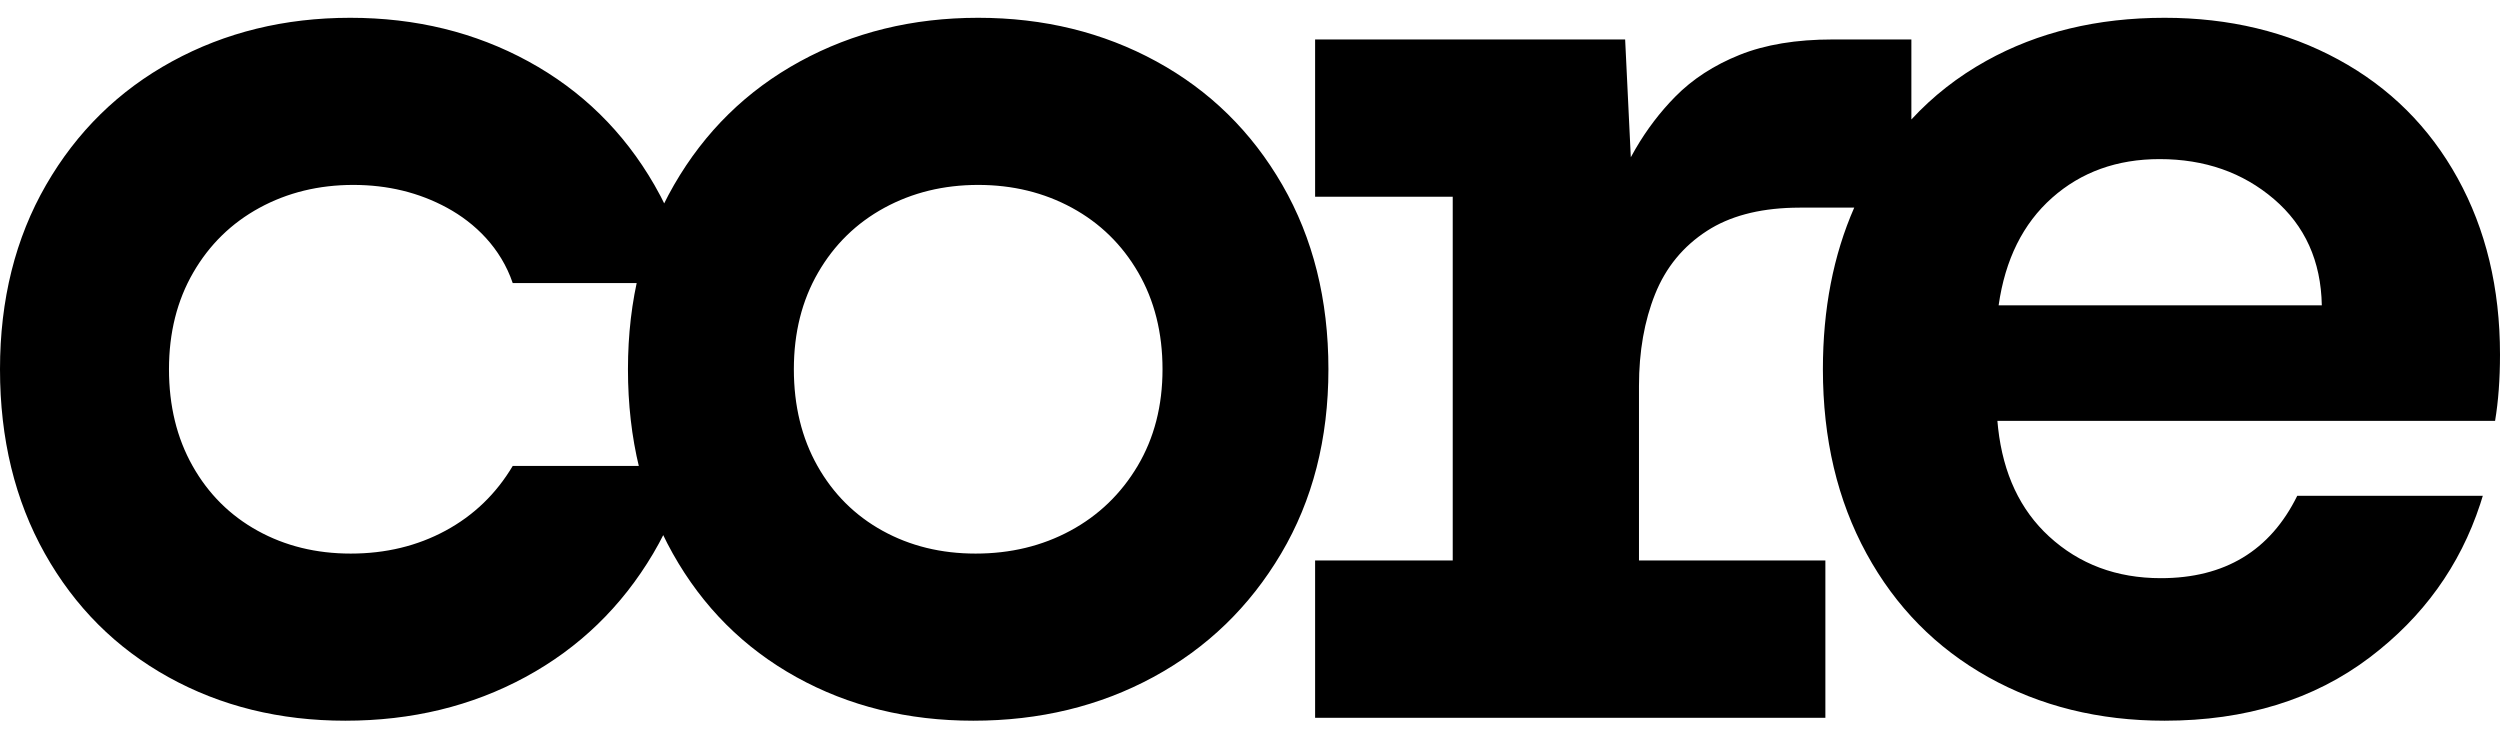<svg width="120" height="36" viewBox="0 0 120 36" fill="none" xmlns="http://www.w3.org/2000/svg">
<g clip-path="url(#clip0_2529_4726)">
<path d="M46.953 0.854C50.099 0.854 52.95 1.552 55.506 2.948C58.062 4.344 60.077 6.32 61.552 8.876C63.027 11.432 63.764 14.382 63.764 17.724C63.764 21.067 63.007 24.016 61.493 26.572C59.979 29.128 57.934 31.104 55.359 32.5C52.783 33.896 49.902 34.594 46.717 34.594C43.571 34.594 40.74 33.896 38.223 32.5C35.706 31.104 33.73 29.128 32.295 26.572C30.86 24.016 30.142 21.067 30.142 17.724C30.142 14.382 30.879 11.432 32.354 8.876C33.829 6.32 35.844 4.344 38.4 2.948C40.956 1.552 43.807 0.854 46.953 0.854ZM46.953 8.876C45.297 8.876 43.797 9.242 42.451 9.974C41.106 10.707 40.045 11.743 39.269 13.084C38.493 14.424 38.105 15.971 38.105 17.724C38.105 19.477 38.483 21.024 39.238 22.365C39.994 23.705 41.034 24.742 42.358 25.474C43.683 26.206 45.173 26.572 46.829 26.572C48.505 26.572 50.021 26.206 51.377 25.474C52.733 24.742 53.809 23.705 54.606 22.365C55.403 21.024 55.801 19.477 55.801 17.724C55.801 15.971 55.413 14.424 54.637 13.084C53.861 11.743 52.8 10.707 51.455 9.974C50.109 9.242 48.609 8.876 46.953 8.876ZM16.811 0.854C19.957 0.854 22.808 1.552 25.364 2.948C27.92 4.344 29.936 6.32 31.41 8.876C32.244 10.321 32.842 11.891 33.204 13.587L24.611 13.588C24.038 11.902 22.805 10.707 21.46 9.974C20.115 9.242 18.614 8.876 16.959 8.876C15.303 8.876 13.802 9.242 12.457 9.974C11.112 10.707 10.051 11.743 9.275 13.084C8.499 14.424 8.111 15.971 8.111 17.724C8.111 19.477 8.488 21.024 9.244 22.365C9.999 23.705 11.039 24.742 12.364 25.474C13.688 26.206 15.179 26.572 16.834 26.572C18.511 26.572 20.027 26.206 21.383 25.474C22.738 24.742 23.814 23.705 24.611 22.365L33.074 22.365C32.696 23.869 32.121 25.271 31.351 26.572C29.837 29.128 27.792 31.104 25.217 32.5C22.641 33.896 19.76 34.594 16.575 34.594C13.429 34.594 10.598 33.896 8.081 32.5C5.564 31.104 3.588 29.128 2.153 26.572C0.718 24.016 0 21.067 0 17.724C0 14.382 0.737 11.432 2.212 8.876C3.687 6.32 5.702 4.344 8.258 2.948C10.814 1.552 13.665 0.854 16.811 0.854ZM103.897 0.854C107.003 0.854 109.786 1.523 112.243 2.86C114.701 4.197 116.608 6.094 117.965 8.552C119.322 11.009 120 13.831 120 17.016C120 18.196 119.921 19.258 119.764 20.201H95.875L95.909 20.552C96.155 22.744 96.97 24.476 98.352 25.746C99.807 27.083 101.596 27.752 103.72 27.752C106.787 27.752 108.97 26.434 110.267 23.8H119.174L119.052 24.19C118.078 27.16 116.31 29.616 113.747 31.556C111.073 33.581 107.79 34.594 103.897 34.594C100.751 34.594 97.929 33.896 95.432 32.5C92.935 31.104 90.989 29.128 89.593 26.572C88.197 24.016 87.499 21.067 87.499 17.724C87.499 14.837 88 12.251 89.003 9.966L86.412 9.966L86.05 9.971C84.381 10.017 83.011 10.386 81.94 11.079C80.792 11.82 79.96 12.833 79.445 14.117C78.929 15.402 78.671 16.869 78.671 18.519V26.903H87.618V34.454H63.125V26.903H69.731V9.444H63.125V1.894H78.007L78.279 7.548L78.506 7.144C79.047 6.216 79.682 5.382 80.409 4.643C81.24 3.798 82.271 3.129 83.5 2.635C84.729 2.141 86.22 1.894 87.973 1.894H91.746L91.746 5.735C92.778 4.617 93.977 3.678 95.344 2.919C97.821 1.542 100.672 0.854 103.897 0.854ZM103.661 7.637C101.616 7.637 99.896 8.257 98.499 9.495C97.103 10.734 96.248 12.455 95.934 14.657H111.447C111.408 12.533 110.641 10.832 109.147 9.554C107.652 8.276 105.824 7.637 103.661 7.637Z" fill="currentColor"/>
</g>
<defs>
<clipPath id="clip0_2529_4726">
<rect width="120" height="34.56" fill="white" transform="translate(0 0.854)"/>
</clipPath>
</defs>
</svg>
